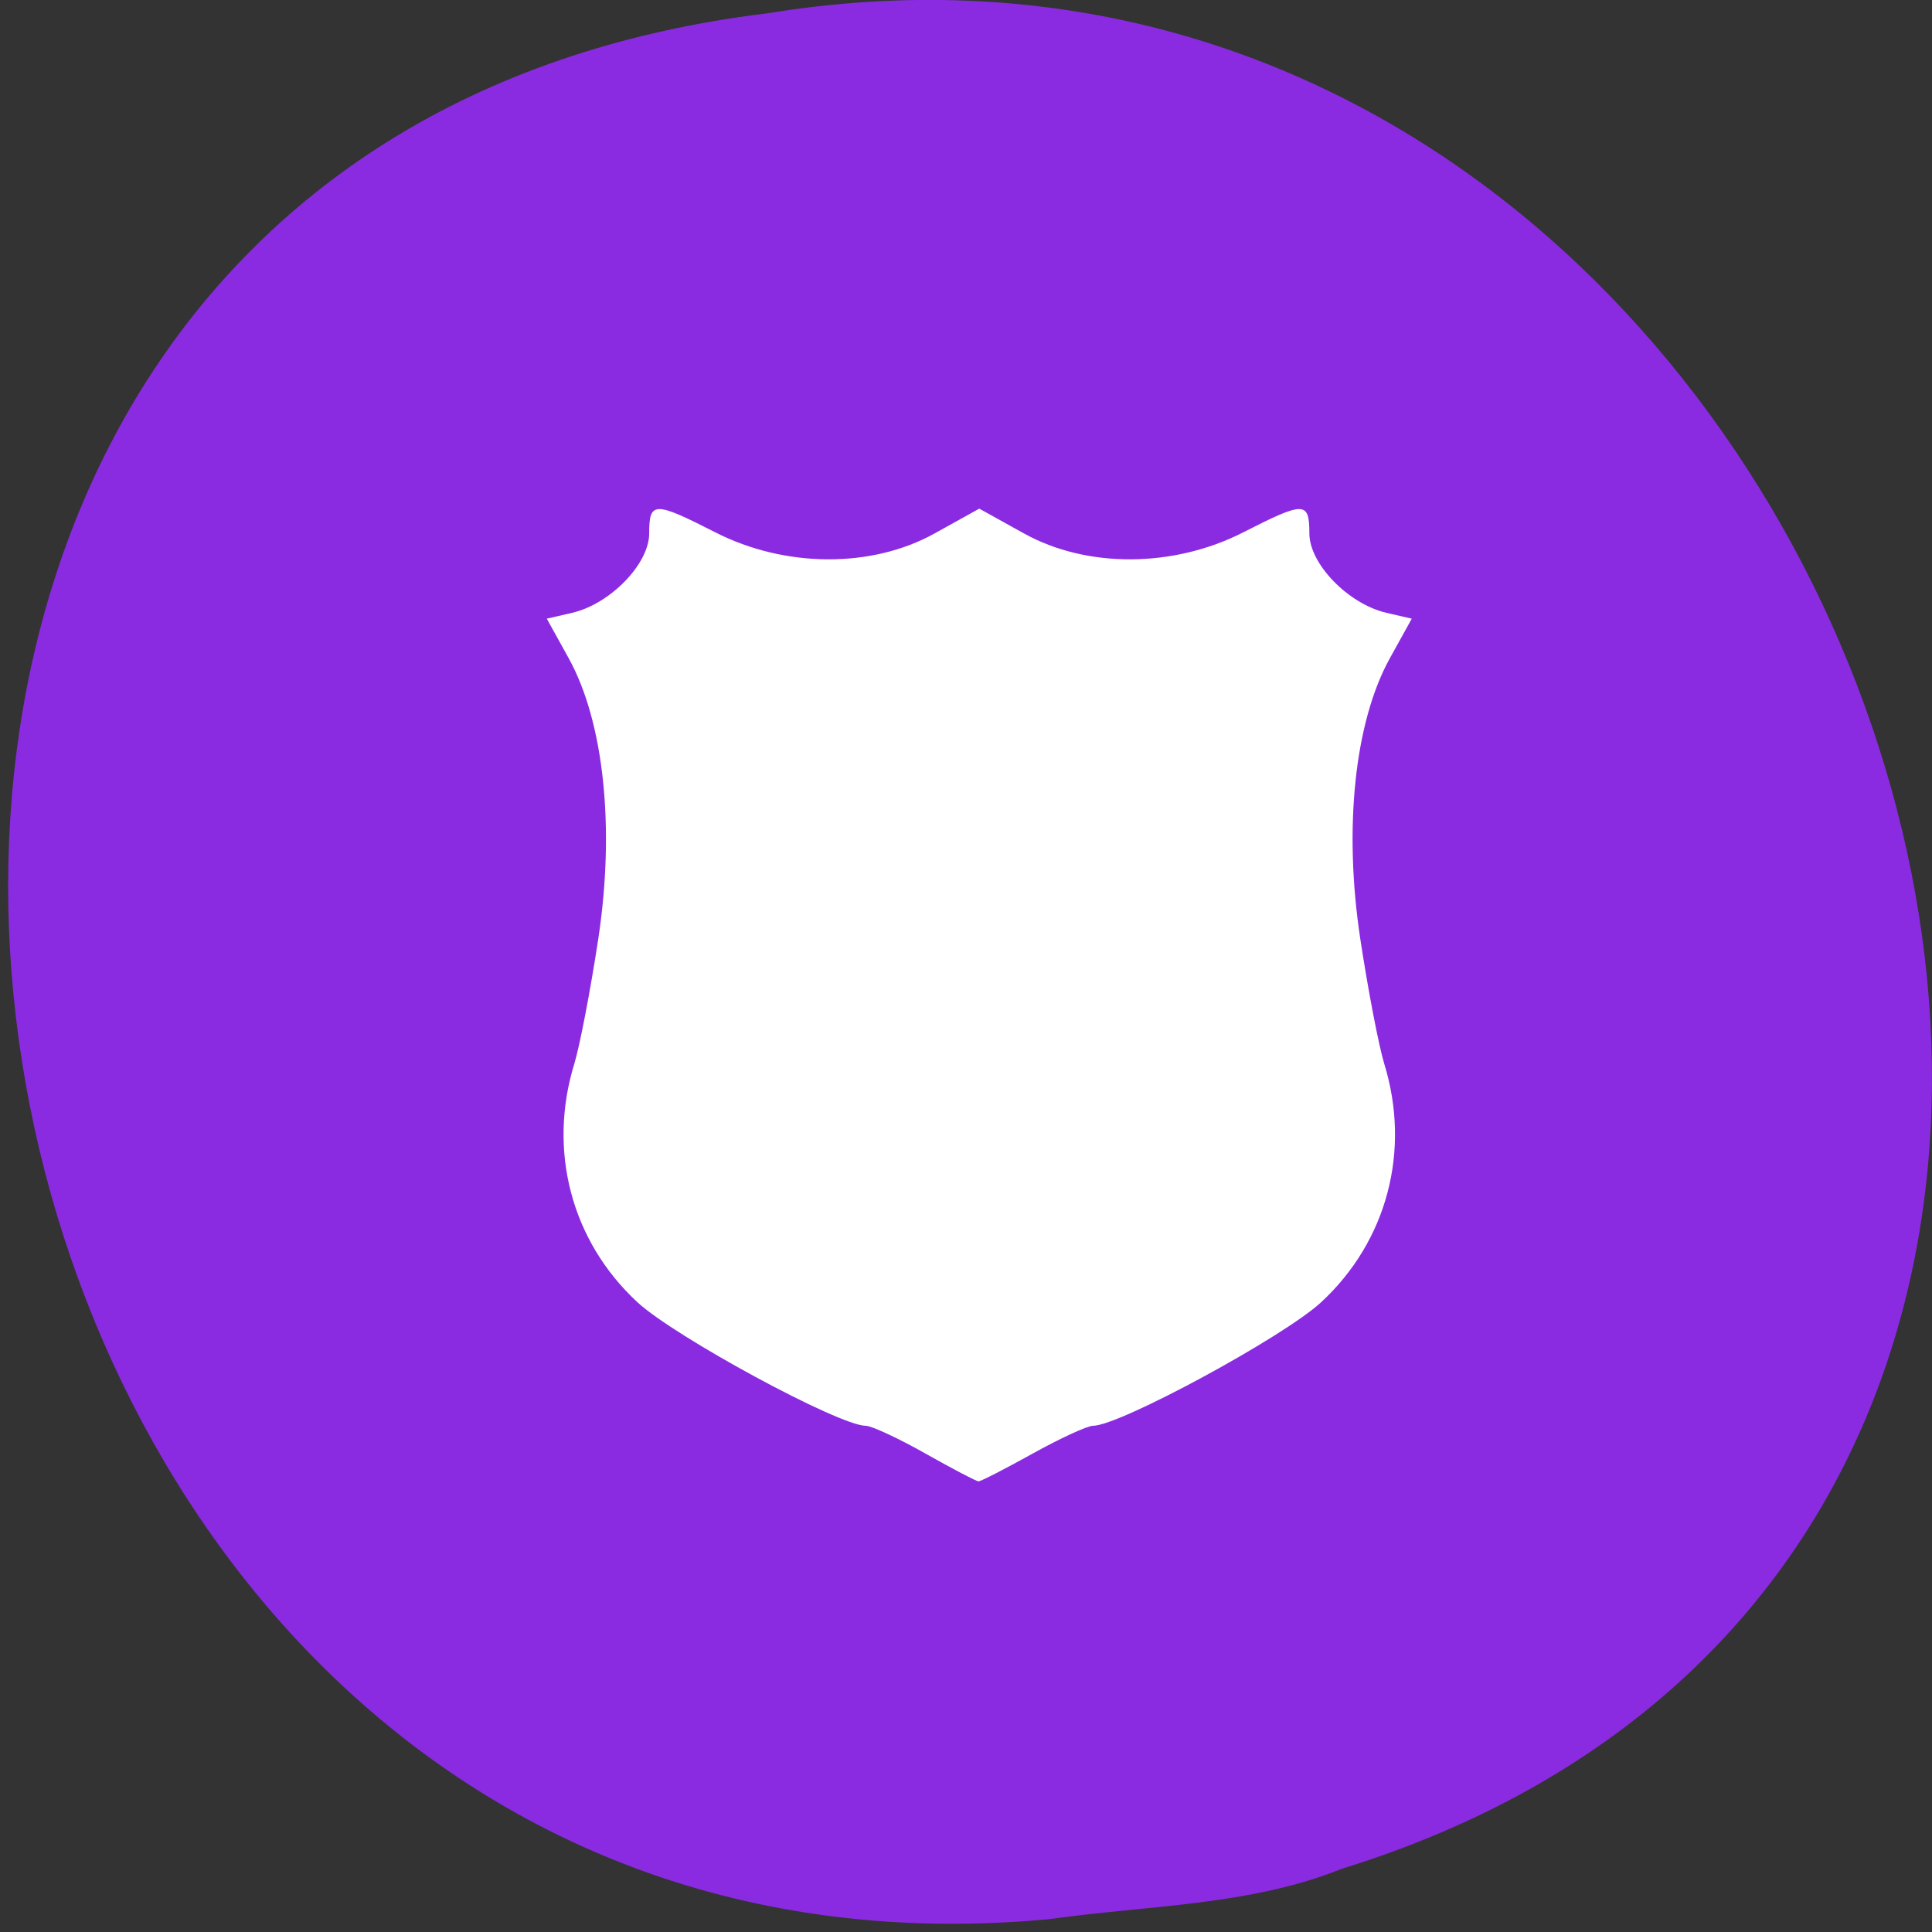 <svg xmlns="http://www.w3.org/2000/svg" viewBox="0 0 256 256"><rect x="0" y="0" width="256" height="256" fill="#333333" stroke="none"/><defs><clipPath><path d="m -24 13 c 0 1.105 -0.672 2 -1.5 2 -0.828 0 -1.5 -0.895 -1.5 -2 0 -1.105 0.672 -2 1.5 -2 0.828 0 1.5 0.895 1.5 2 z" transform="matrix(15.333 0 0 11.5 415 -125.5)"/></clipPath></defs><path d="M 139.187,254.28 C -15.433,268.982 -57.053,21.02 101.714,1.76 c 145.99,-23.866 221.18,200.9 76.12,245.85 -12.265,4.925 -25.677,4.832 -38.643,6.668 z" style="fill:#8a2be2;color:#000"/><path d="m 122.62 192.599 c -3.584 -2.022 -7.142 -3.676 -7.907 -3.676 -3.53 0 -25.27 -11.764 -30.247 -16.367 -8.737 -8.081 -11.912 -20.062 -8.371 -31.583 0.726 -2.362 2.158 -9.826 3.183 -16.587 2.228 -14.704 0.744 -28.741 -3.932 -37.184 l -2.893 -5.223 l 3.348 -0.774 c 5.061 -1.171 10.221 -6.483 10.221 -10.522 0 -4.269 0.658 -4.28 8.76 -0.145 9.235 4.713 20.717 4.774 29.042 0.154 l 5.936 -3.294 l 5.936 3.294 c 8.326 4.62 19.807 4.559 29.042 -0.154 8.102 -4.135 8.76 -4.124 8.76 0.145 0 4.039 5.16 9.351 10.221 10.522 l 3.348 0.774 l -2.893 5.223 c -4.676 8.443 -6.16 22.48 -3.932 37.184 1.025 6.761 2.457 14.225 3.183 16.587 3.541 11.521 0.365 23.503 -8.371 31.583 -4.958 4.586 -26.712 16.367 -30.221 16.367 -0.751 0 -4.354 1.66 -8.008 3.688 -3.654 2.028 -6.879 3.683 -7.167 3.676 -0.288 -0.006 -3.456 -1.666 -7.04 -3.688 z" style="fill:#fff;fill-rule:evenodd"/></svg>
